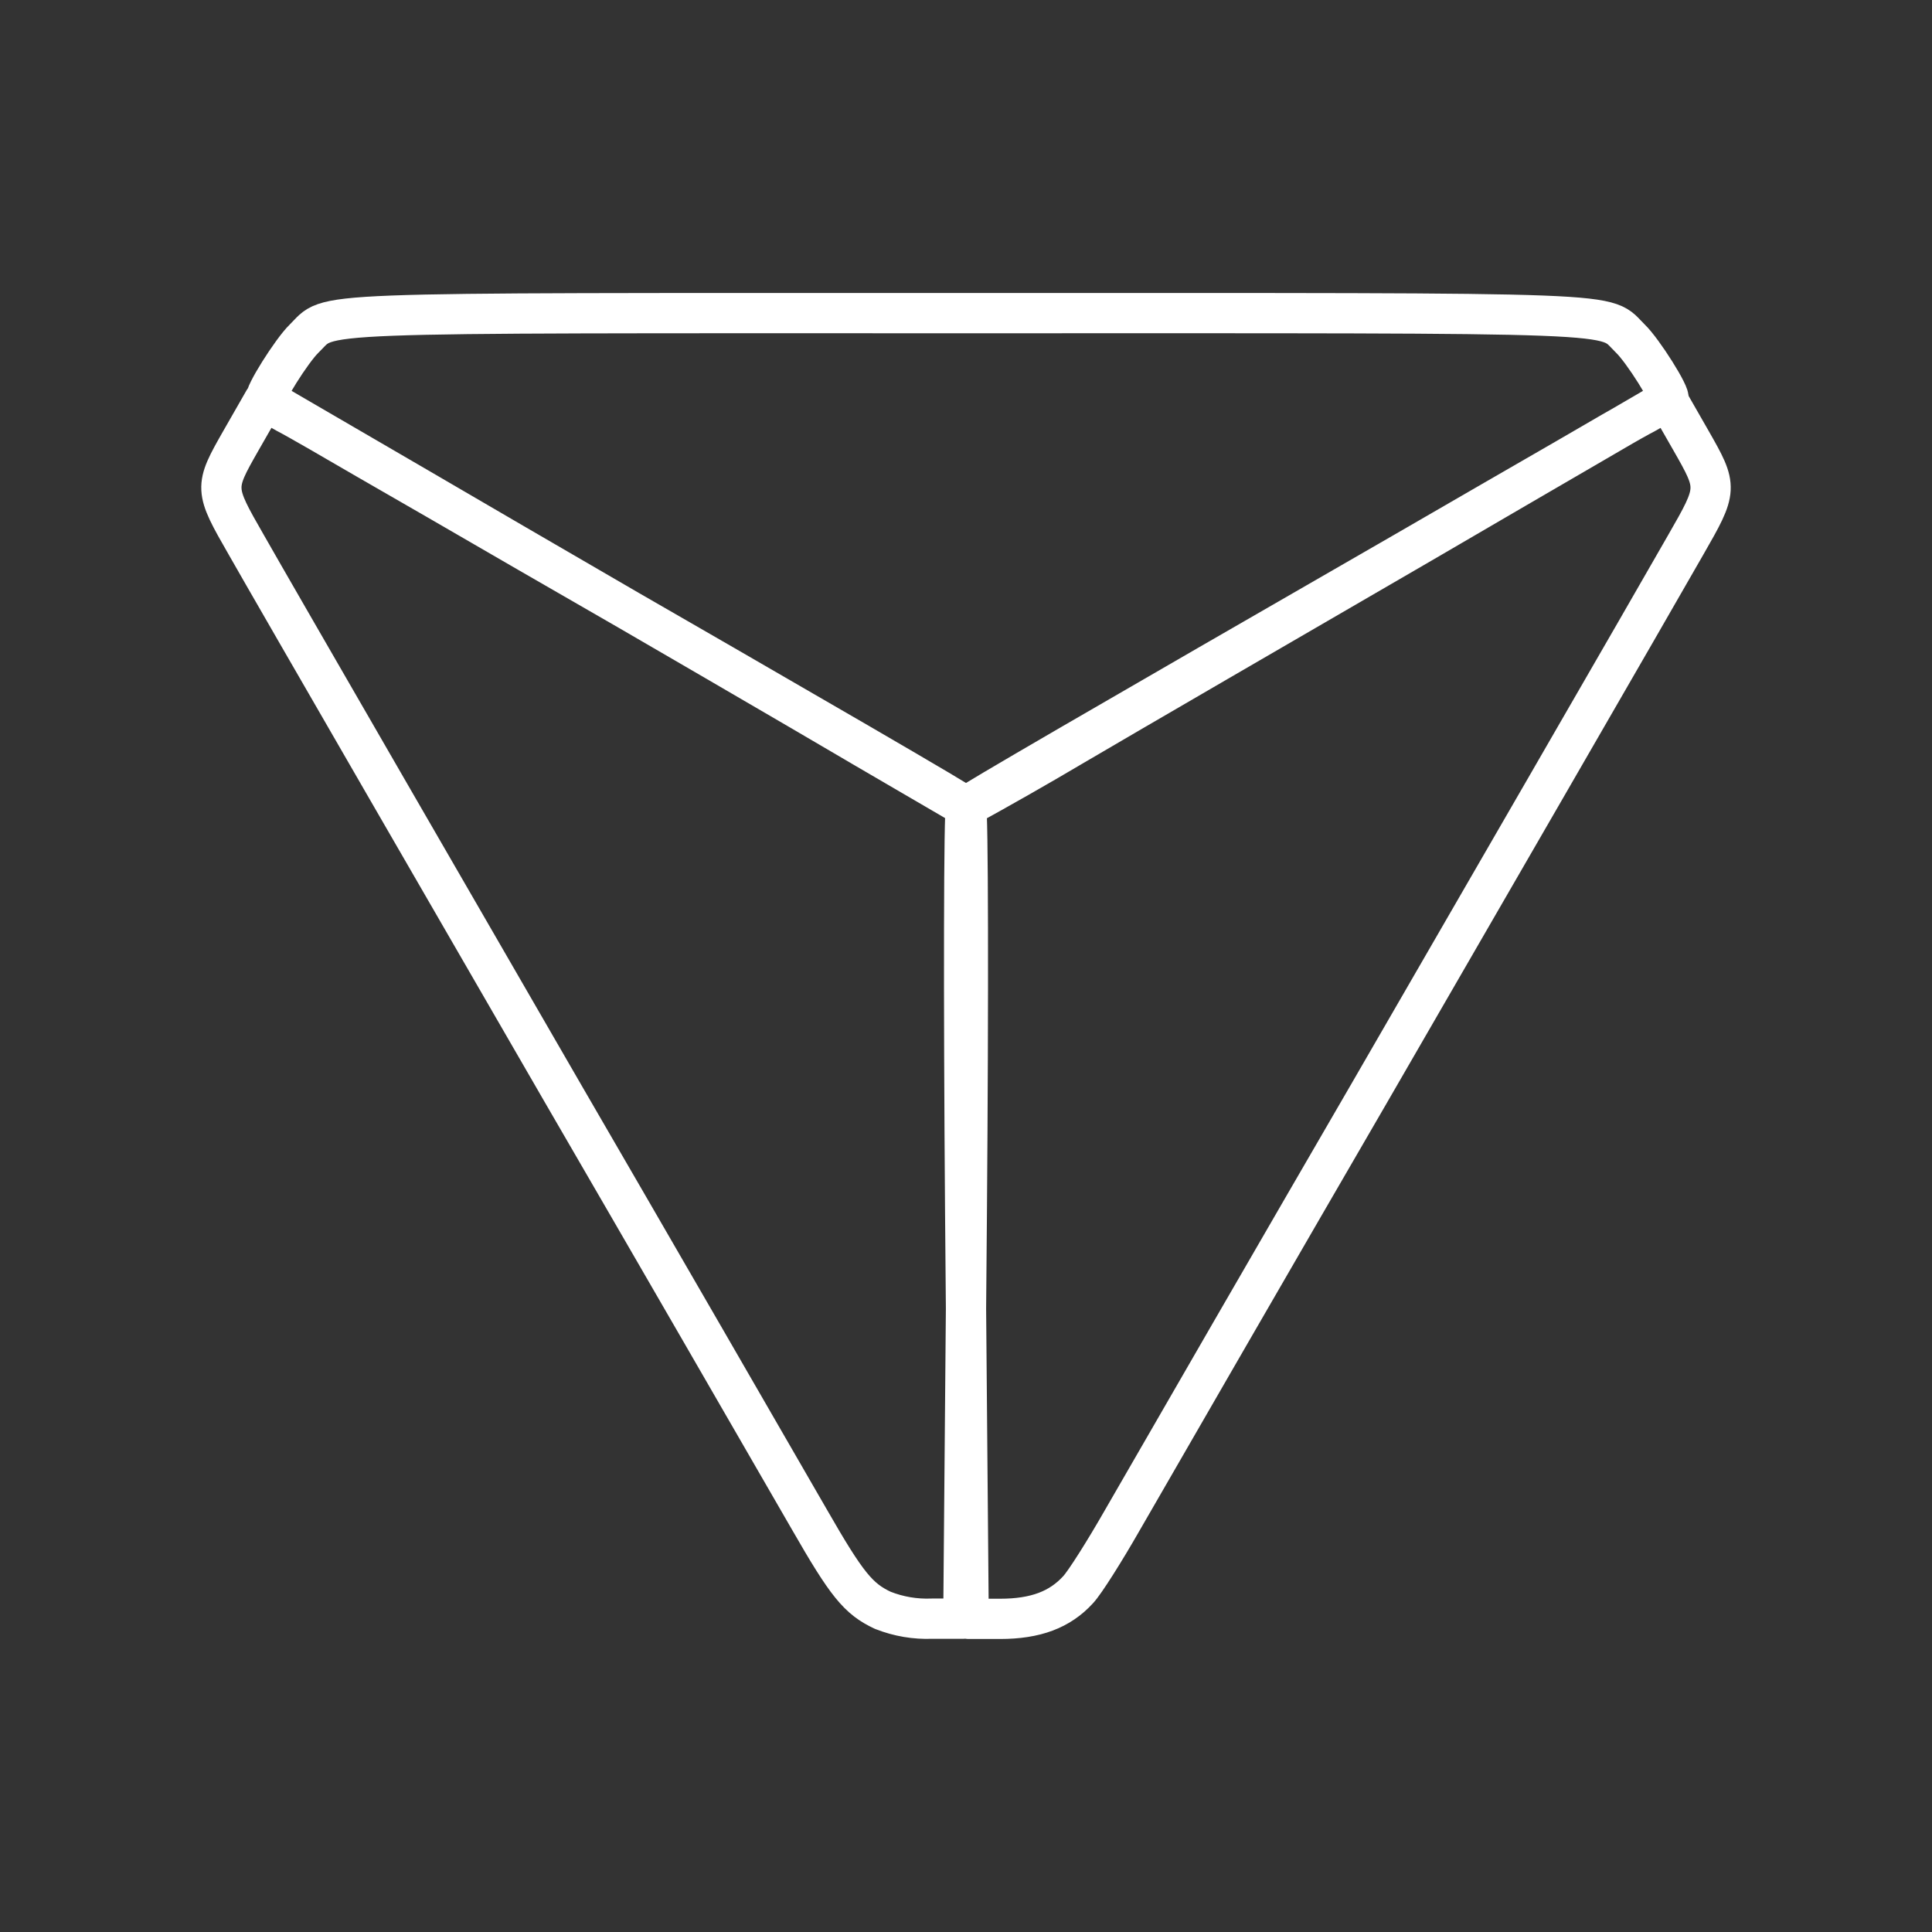 <?xml version="1.0" encoding="UTF-8"?><svg id="a" xmlns="http://www.w3.org/2000/svg" viewBox="0 0 48 48"><rect x="0" y="0" width="48" height="48" fill="#333333" stroke="none"/><defs><style>.b{fill:none;stroke:#fff;stroke-linecap:round;stroke-linejoin:round;}</style></defs><path class="b" d="M23.98,30.178c-.043-5.527-.033-10.088.02-10.132.076-.086,3.367-1.995,10.886-6.325,1.415-.821,3.225-1.863,4.002-2.312.788-.46,1.677-.976,1.995-1.141l.559-.318.572.999c.668,1.171.668,1.194-.132,2.587-.615,1.085-6.04,10.47-7.872,13.638-1.929,3.321-5.24,9.054-6.117,10.579-.45.788-.943,1.568-1.108,1.743-.45.493-1.052.724-1.939.724h-.78s-.086-10.043-.086-10.043ZM21.937,40.01c-.612-.287-.897-.635-1.83-2.262-.877-1.522-4.188-7.255-6.117-10.576-1.832-3.169-7.258-12.553-7.872-13.638-.8-1.393-.8-1.415-.132-2.587l.572-.999.559.318c.318.165,1.204.681,1.995,1.141.788.45,2.587,1.492,4.002,2.312,7.522,4.33,10.807,6.239,10.886,6.327.053.043.064,4.602.02,10.129l-.086,10.04h-.78c-.416.017-.83-.053-1.217-.206ZM21.403,18.534c-1.415-.834-5.319-3.103-8.663-5.044-3.342-1.952-6.106-3.55-6.127-3.573-.076-.076.635-1.207.94-1.502.704-.681-.348-.635,16.479-.635s15.775-.046,16.477.635c.307.295,1.019,1.423.943,1.502-.02.023-2.785,1.621-6.127,3.573-3.344,1.941-7.258,4.211-8.696,5.057-.869.514-1.746,1.013-2.63,1.499-.01,0-1.184-.691-2.597-1.512Z"/></svg>